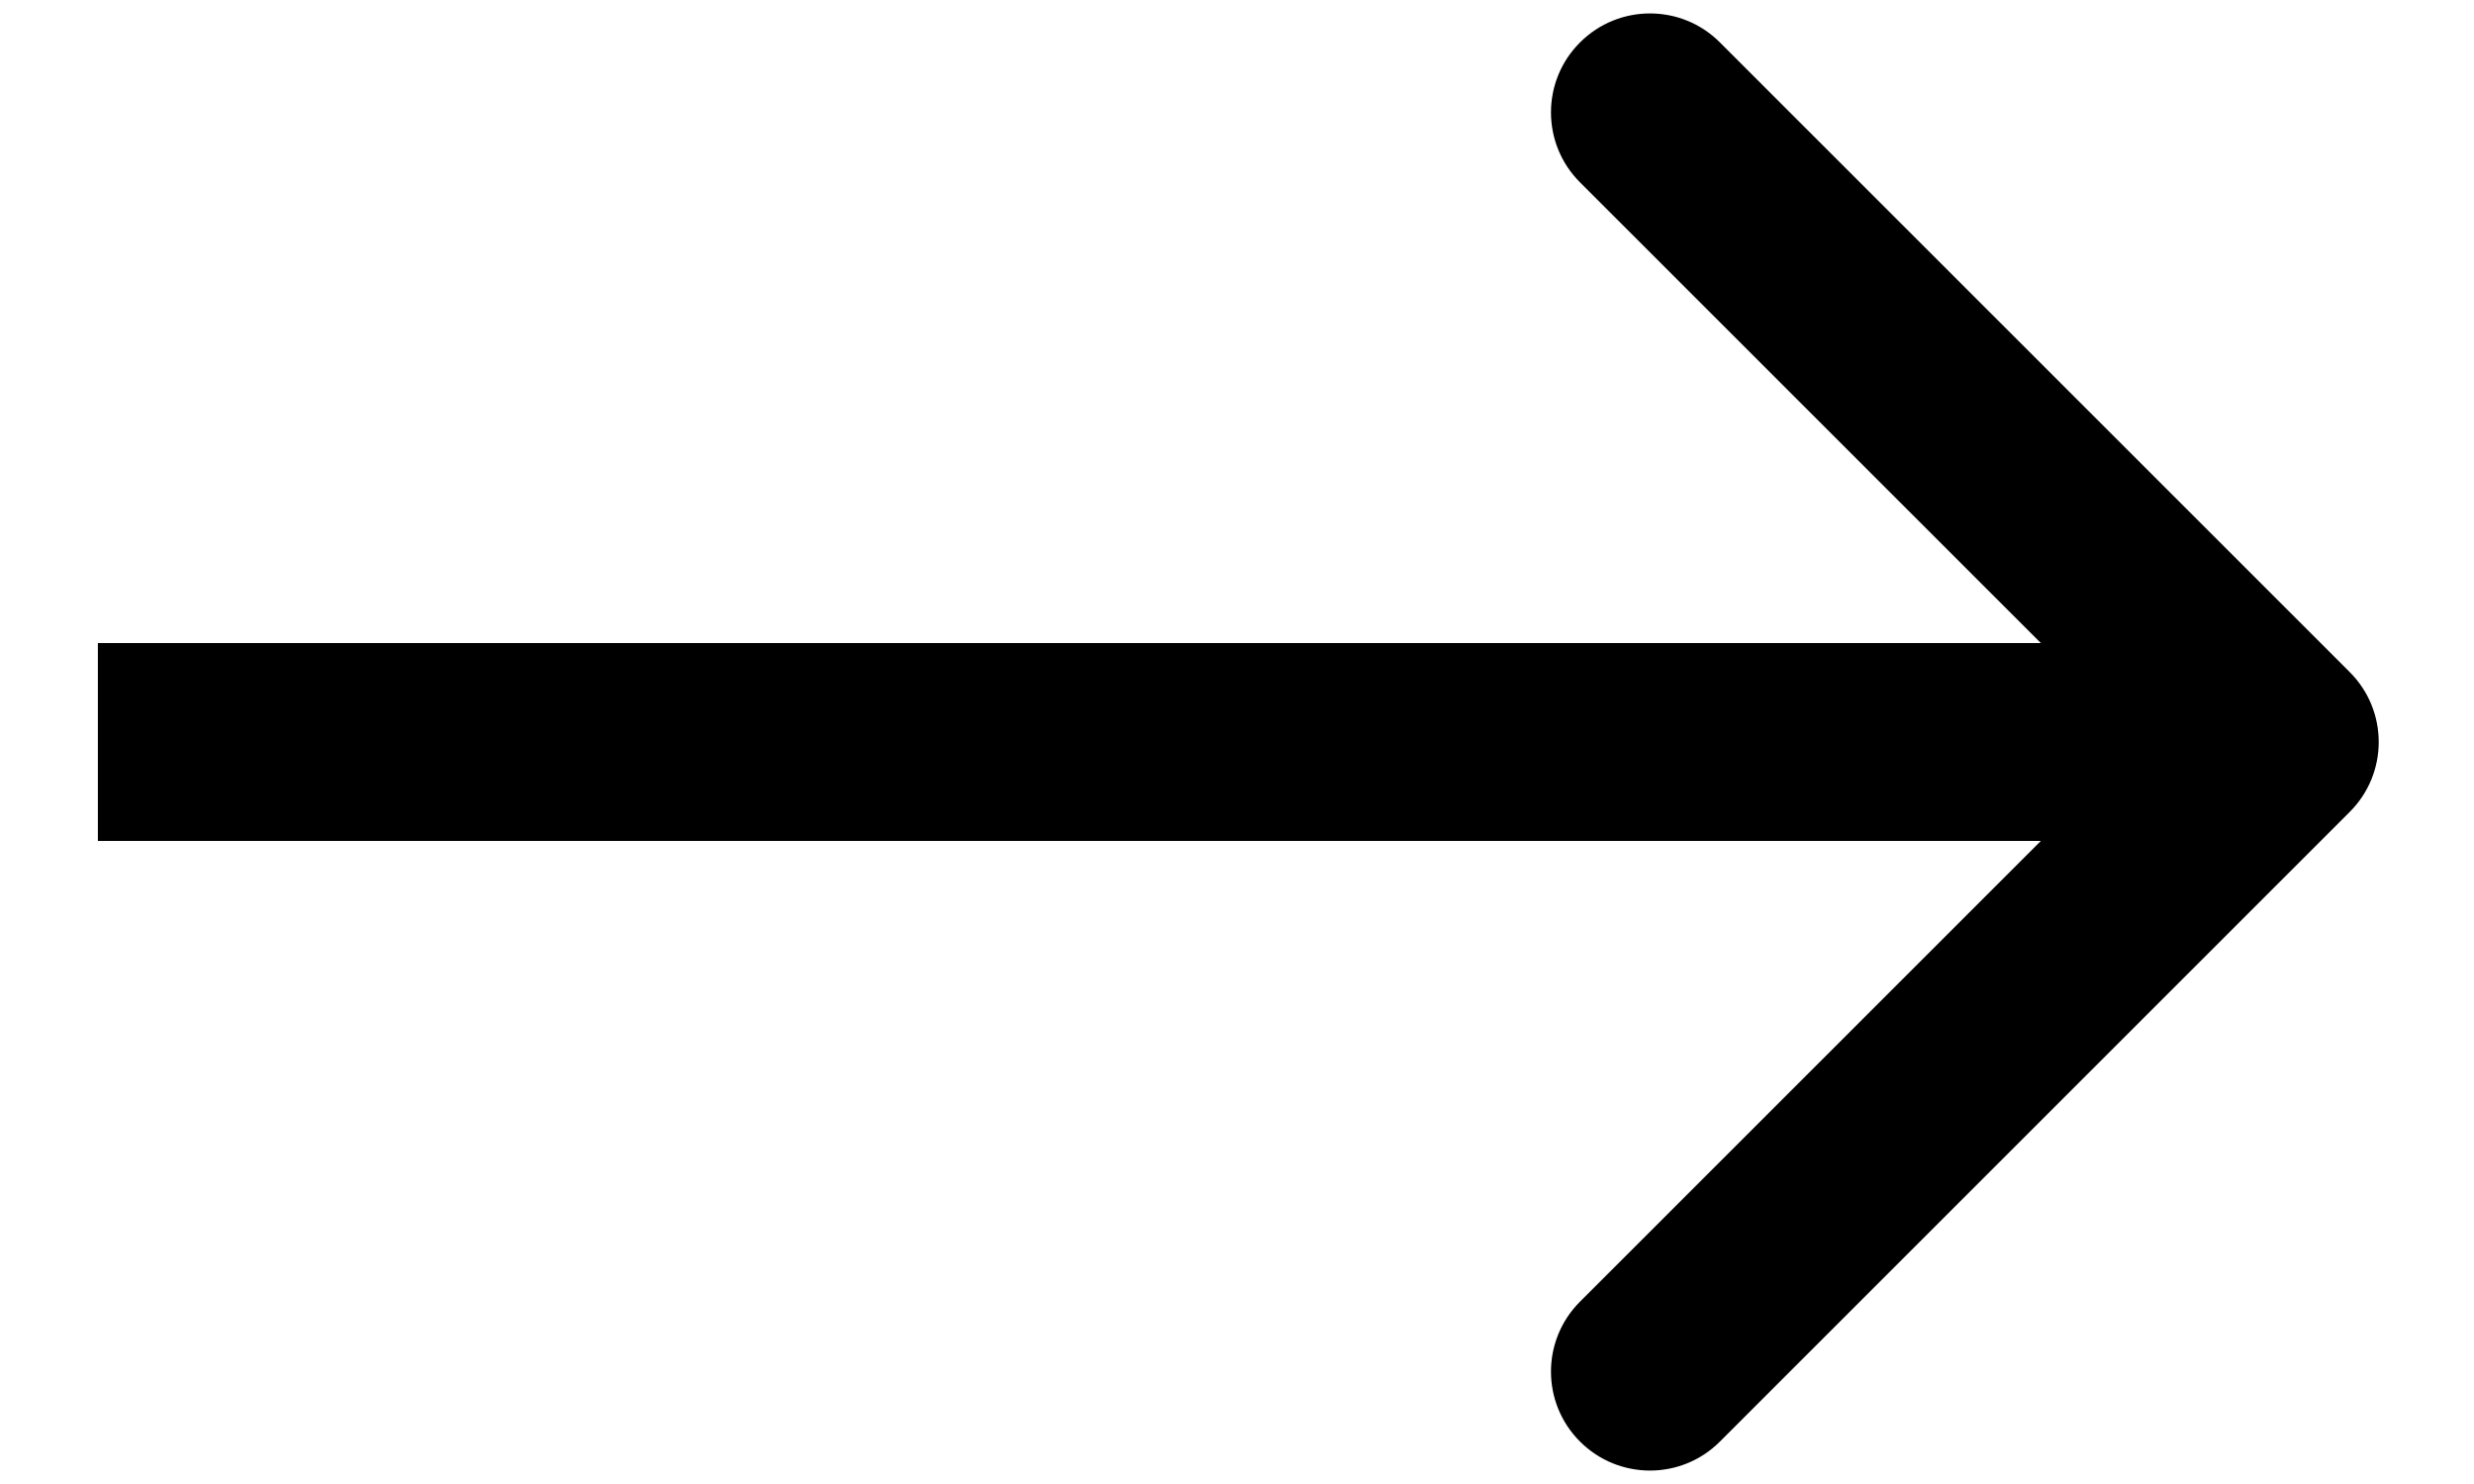 <svg width="25" height="15" viewBox="0 0 25 15" fill="none" xmlns="http://www.w3.org/2000/svg">
<path d="M23.744 8.207C24.135 7.817 24.135 7.183 23.744 6.793L17.38 0.429C16.99 0.038 16.357 0.038 15.966 0.429C15.575 0.819 15.575 1.453 15.966 1.843L21.623 7.5L15.966 13.157C15.575 13.547 15.575 14.181 15.966 14.571C16.357 14.962 16.99 14.962 17.38 14.571L23.744 8.207ZM0.989 8.5H23.037V6.5H0.989V8.5Z" fill="black"/>
</svg>
